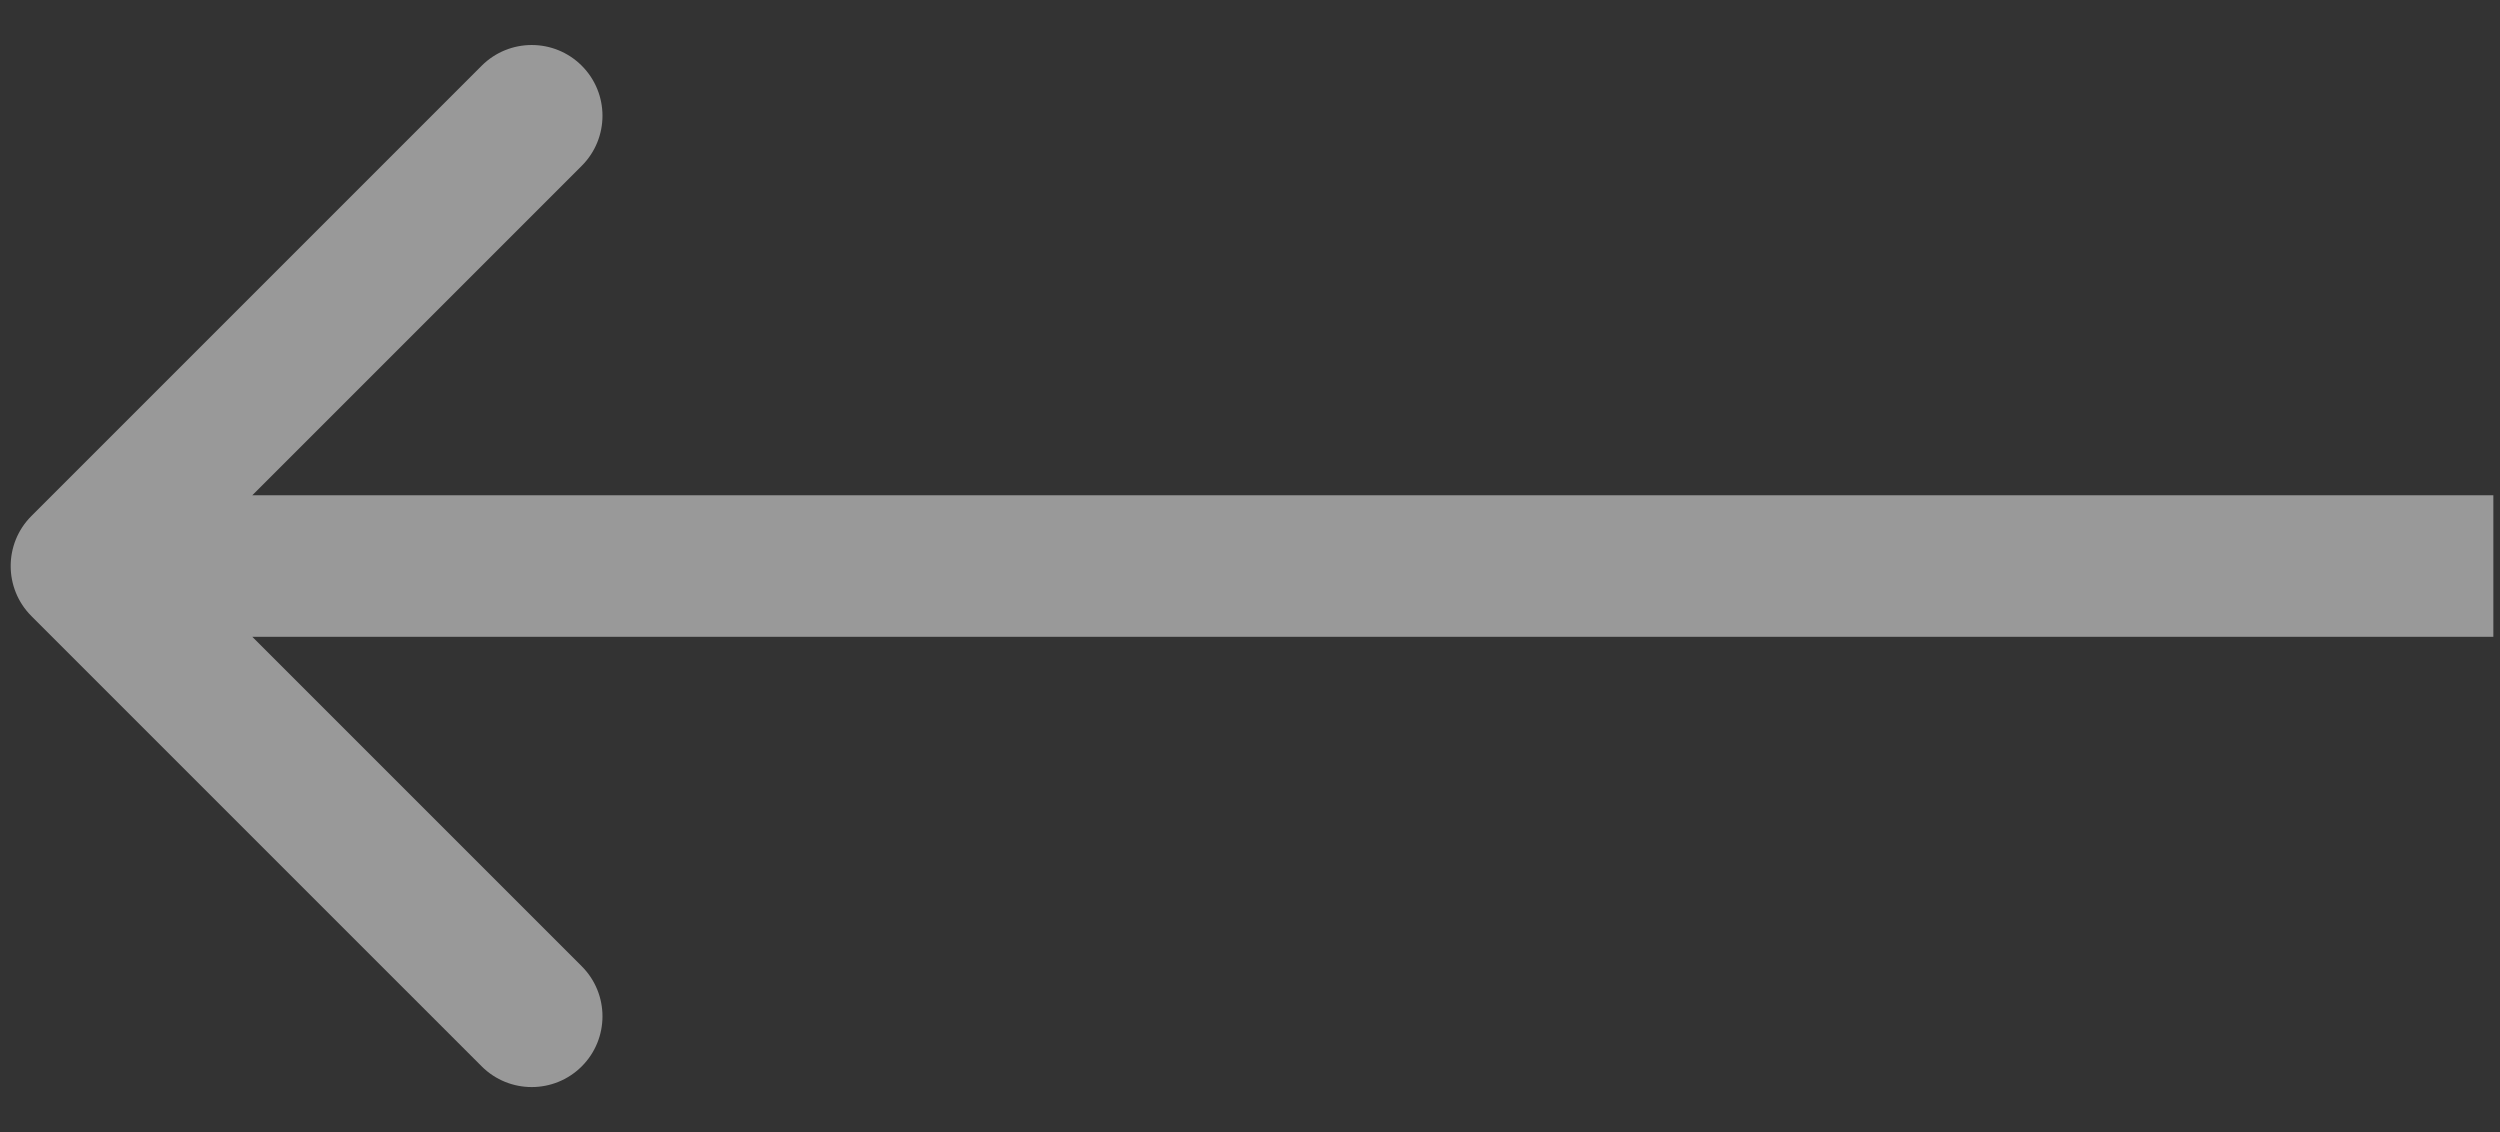 <svg width="53" height="24" viewBox="0 0 53 24" fill="none" xmlns="http://www.w3.org/2000/svg">
<rect x="0" y="0" width="53" height="24" fill="#333333" stroke="none"/>
<path opacity="0.5" d="M0.666 10.939C0.08 11.525 0.08 12.475 0.666 13.061L10.212 22.607C10.798 23.192 11.747 23.192 12.333 22.607C12.919 22.021 12.919 21.071 12.333 20.485L3.848 12L12.333 3.515C12.919 2.929 12.919 1.979 12.333 1.393C11.747 0.808 10.798 0.808 10.212 1.393L0.666 10.939ZM52.859 10.5L1.727 10.5L1.727 13.5L52.859 13.5L52.859 10.5Z" fill="white"/>
</svg>
